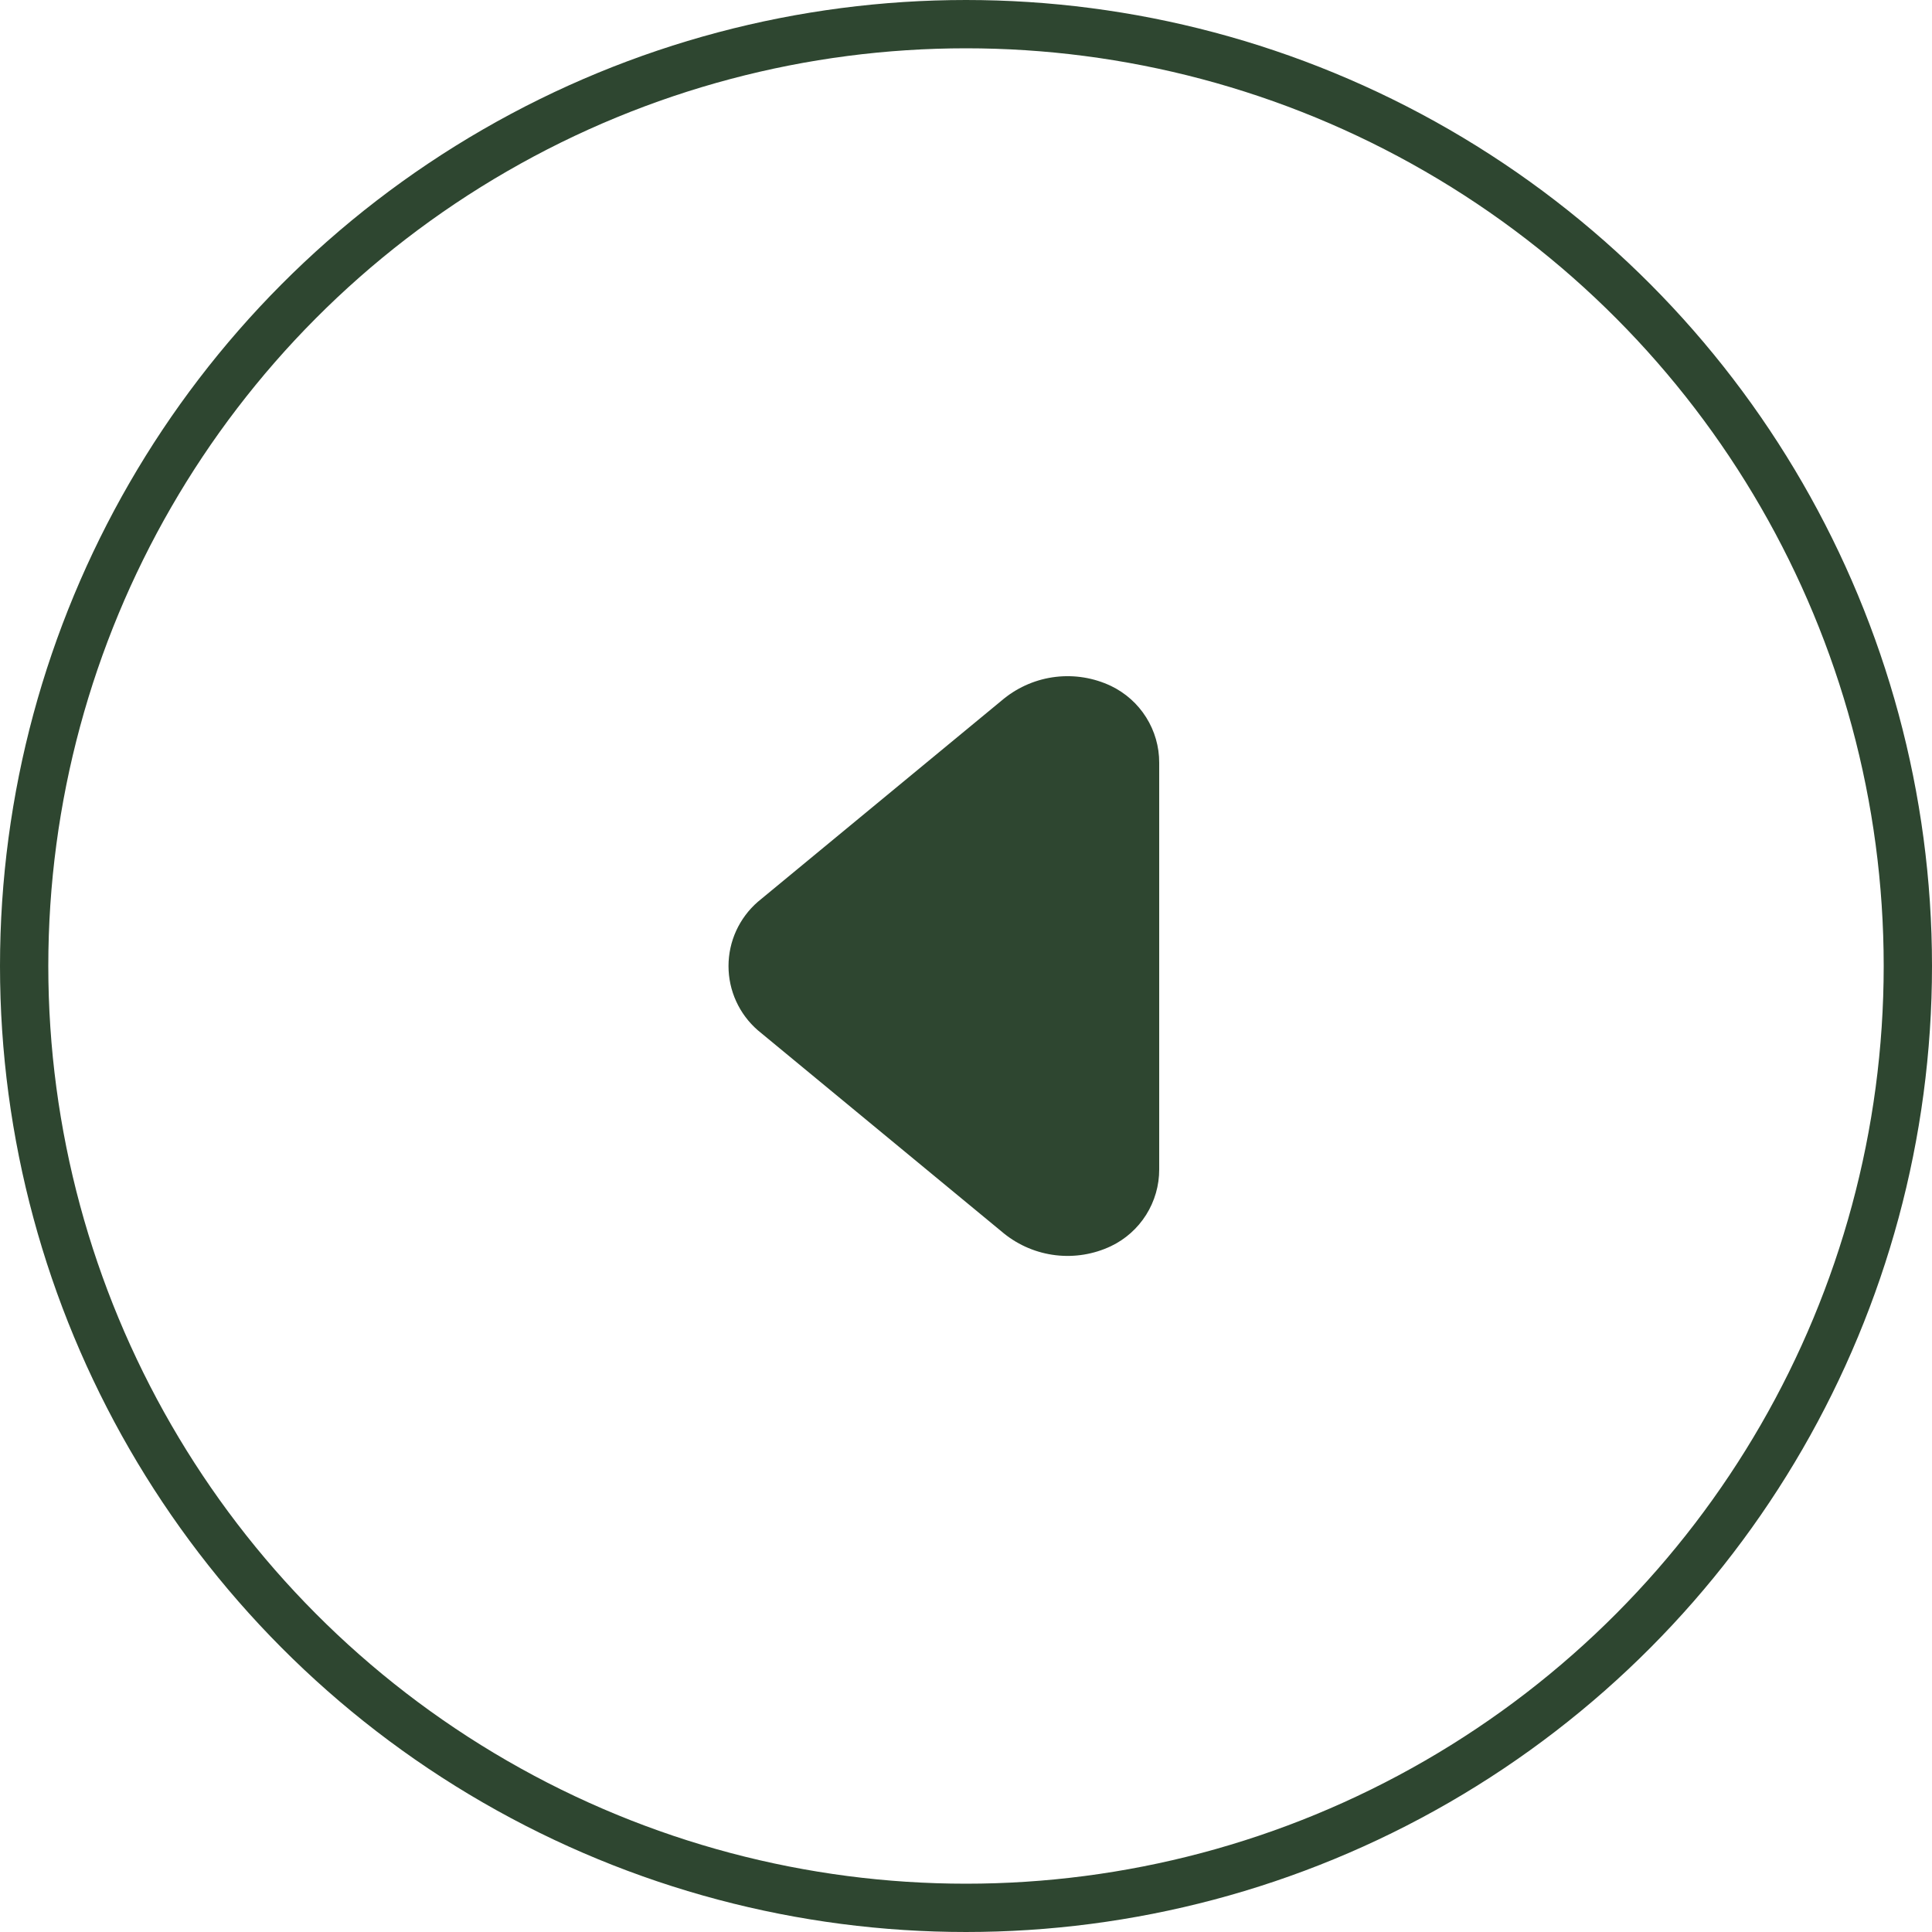 <svg width="40" height="40" viewBox="0 0 40 40" fill="none" xmlns="http://www.w3.org/2000/svg">
<circle cx="20" cy="20" r="19.5" transform="matrix(-1 0 0 1 40 0)" stroke="#2E4630"/>
<path d="M24 24.211L24 15.791C24.001 15.459 23.907 15.133 23.73 14.852C23.553 14.57 23.3 14.345 23 14.201C22.645 14.033 22.249 13.968 21.858 14.014C21.467 14.06 21.097 14.215 20.79 14.461L15.69 18.671C15.5 18.836 15.347 19.041 15.242 19.27C15.137 19.5 15.083 19.749 15.083 20.001C15.083 20.253 15.137 20.503 15.242 20.732C15.347 20.962 15.5 21.166 15.69 21.331L20.79 25.541C21.097 25.787 21.467 25.942 21.858 25.988C22.249 26.034 22.645 25.969 23 25.801C23.3 25.658 23.553 25.432 23.73 25.151C23.907 24.869 24.001 24.544 24 24.211Z" fill="#2E4630"/>
</svg>
